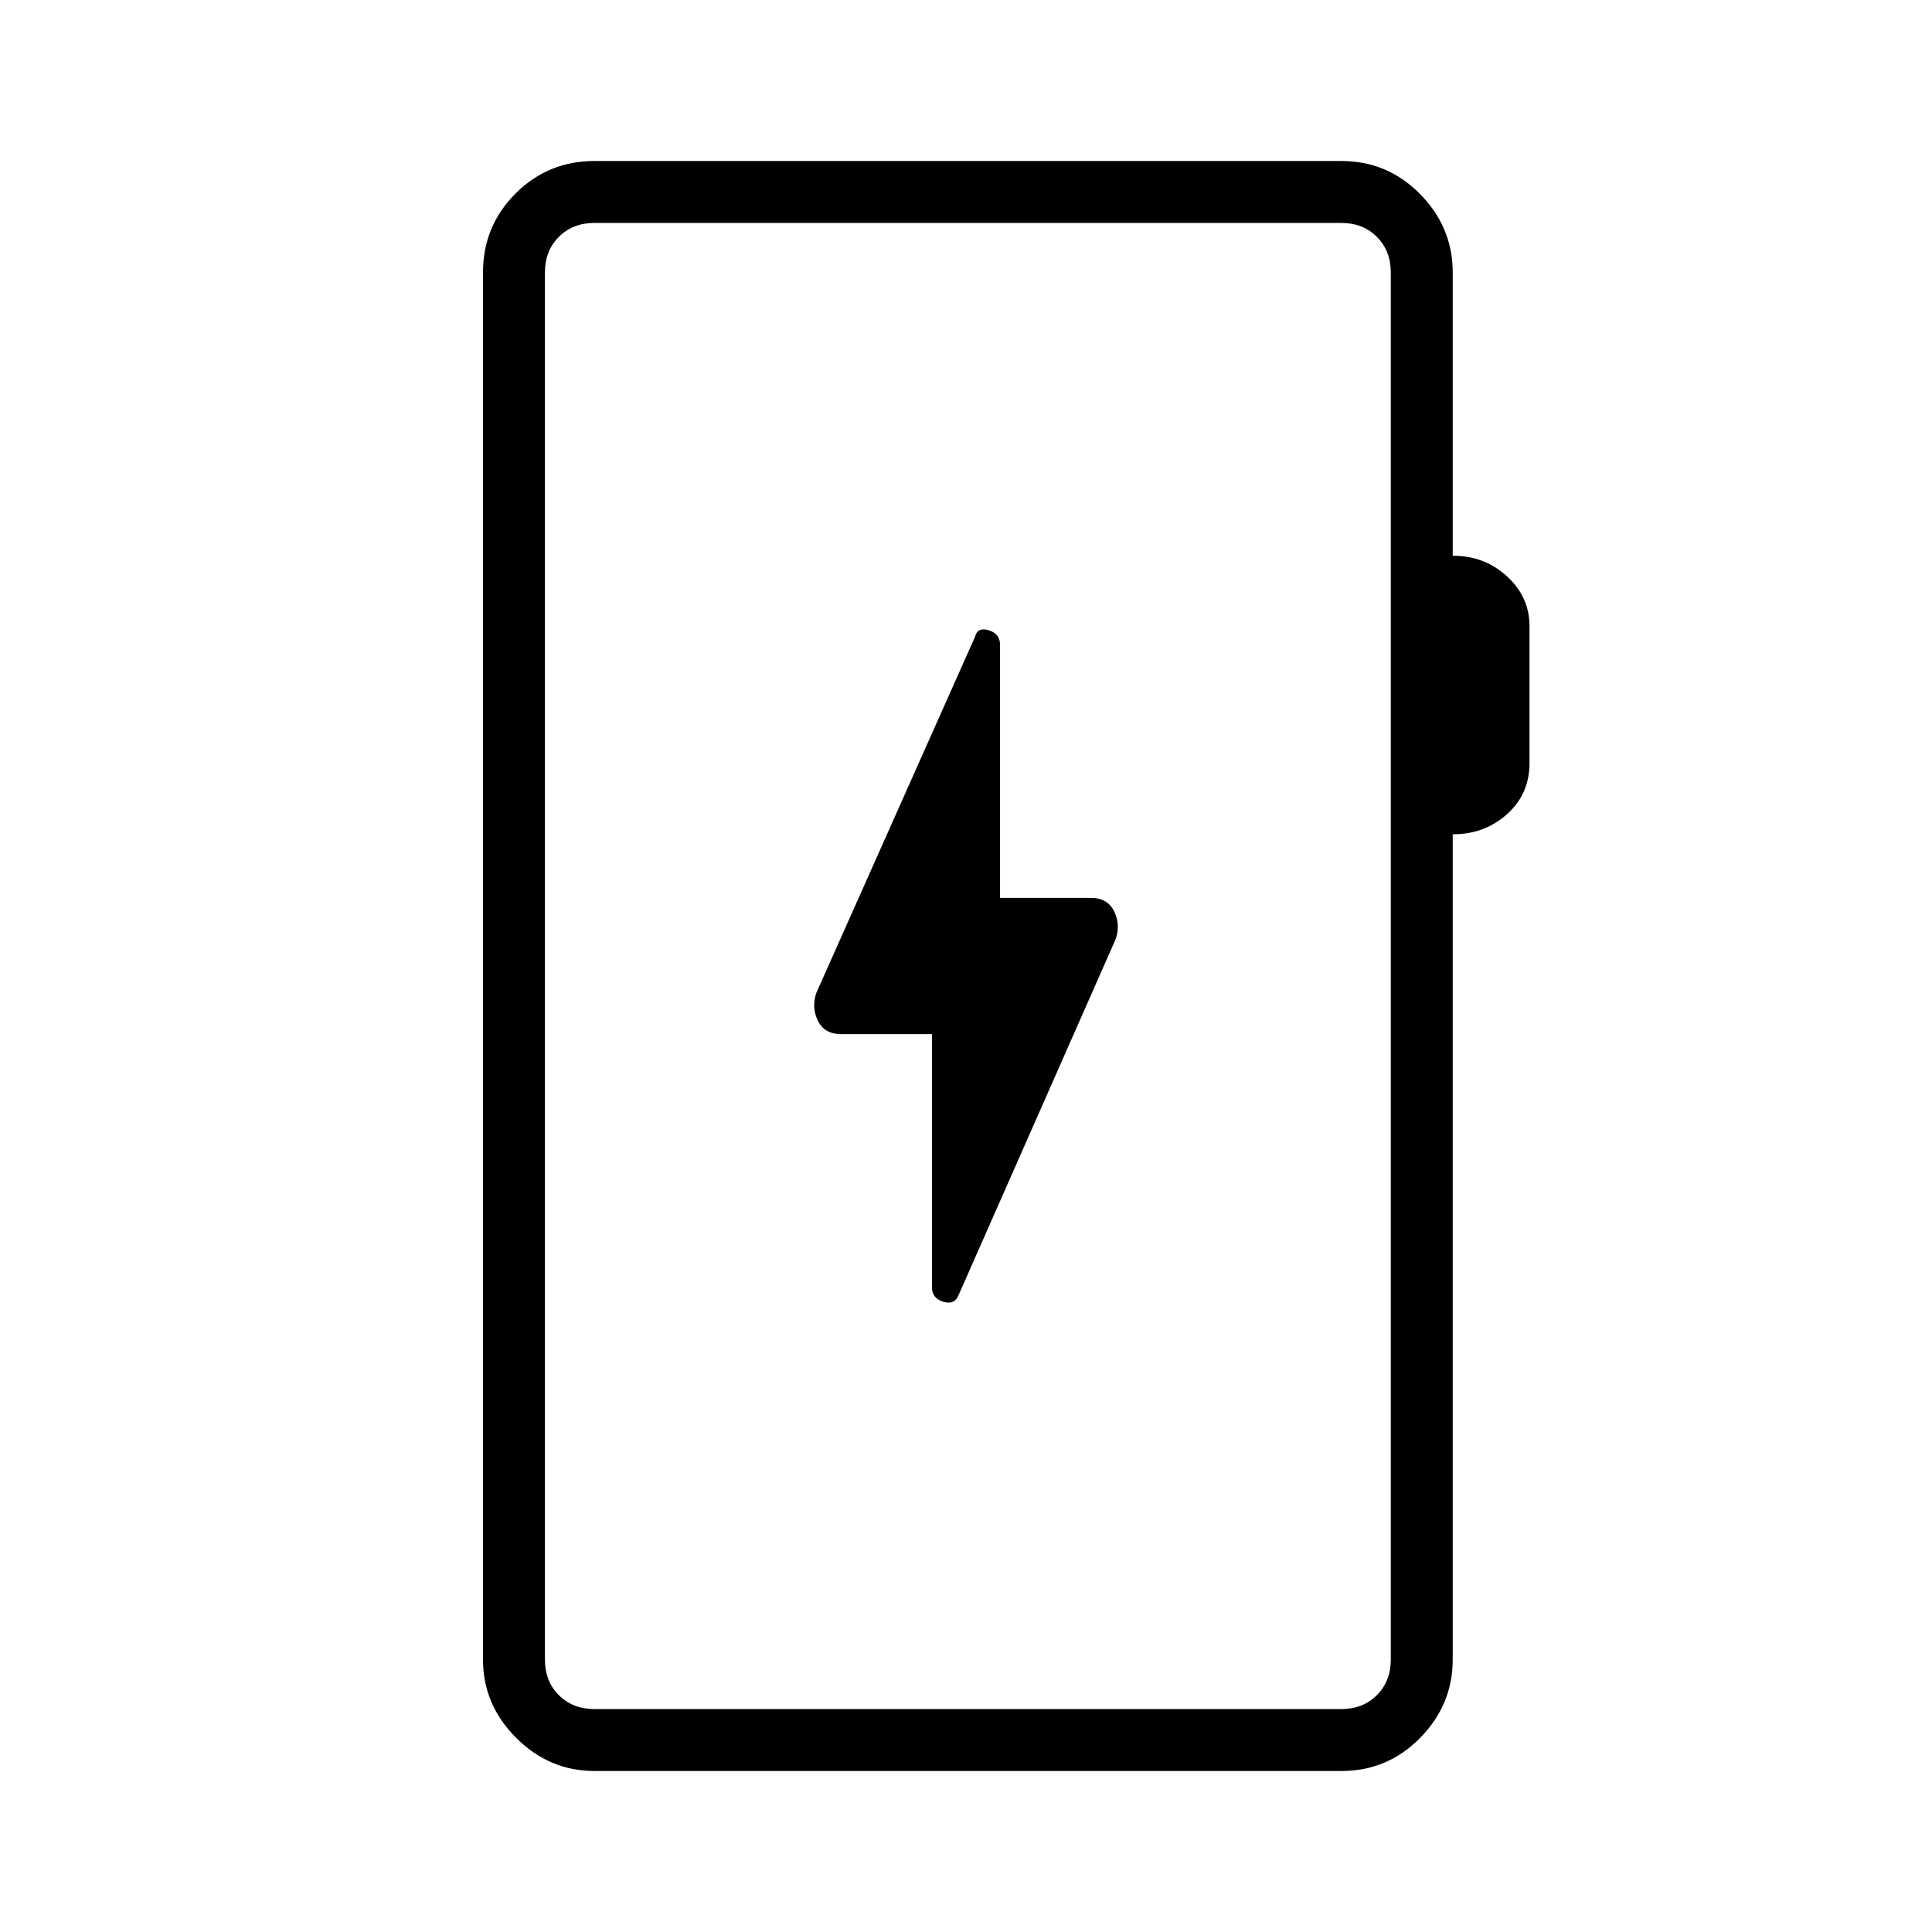 <svg xmlns="http://www.w3.org/2000/svg" height="48" viewBox="0 -960 960 960" width="48"><path d="M295.38-80q-22.44 0-38.91-16.47Q240-112.94 240-135.38v-689.24q0-23.05 16.16-39.22Q272.33-880 295.38-880h371.08q23.04 0 39.21 16.47 16.18 16.47 16.18 38.91v140.77q15.69-.07 26.92 10.19Q760-663.4 760-648.9v68.05q0 15.46-11.23 25.46-11.23 10.01-26.92 9.93v410.08q0 22.44-16.18 38.91Q689.5-80 666.46-80H295.38Zm0-30.77h371.08q10.77 0 17.69-6.92 6.93-6.93 6.93-17.69v-689.24q0-10.76-6.93-17.69-6.92-6.92-17.69-6.92H295.38q-10.76 0-17.69 6.92-6.92 6.93-6.92 17.69v689.24q0 10.76 6.92 17.69 6.93 6.92 17.69 6.92Zm-24.61 0v-738.46 738.46Zm192.31-335.38v125.69q0 5.58 5.61 7.29 5.62 1.71 7.62-3.29l78.07-176.92q2.47-7.24-.81-13.85-3.29-6.62-11.42-6.62h-45.23v-125.69q0-5.58-5.61-7.29-5.62-1.71-6.85 3.29l-78.84 176.92q-2.47 7.24.81 13.85 3.29 6.62 11.42 6.62h45.23Z"/></svg>